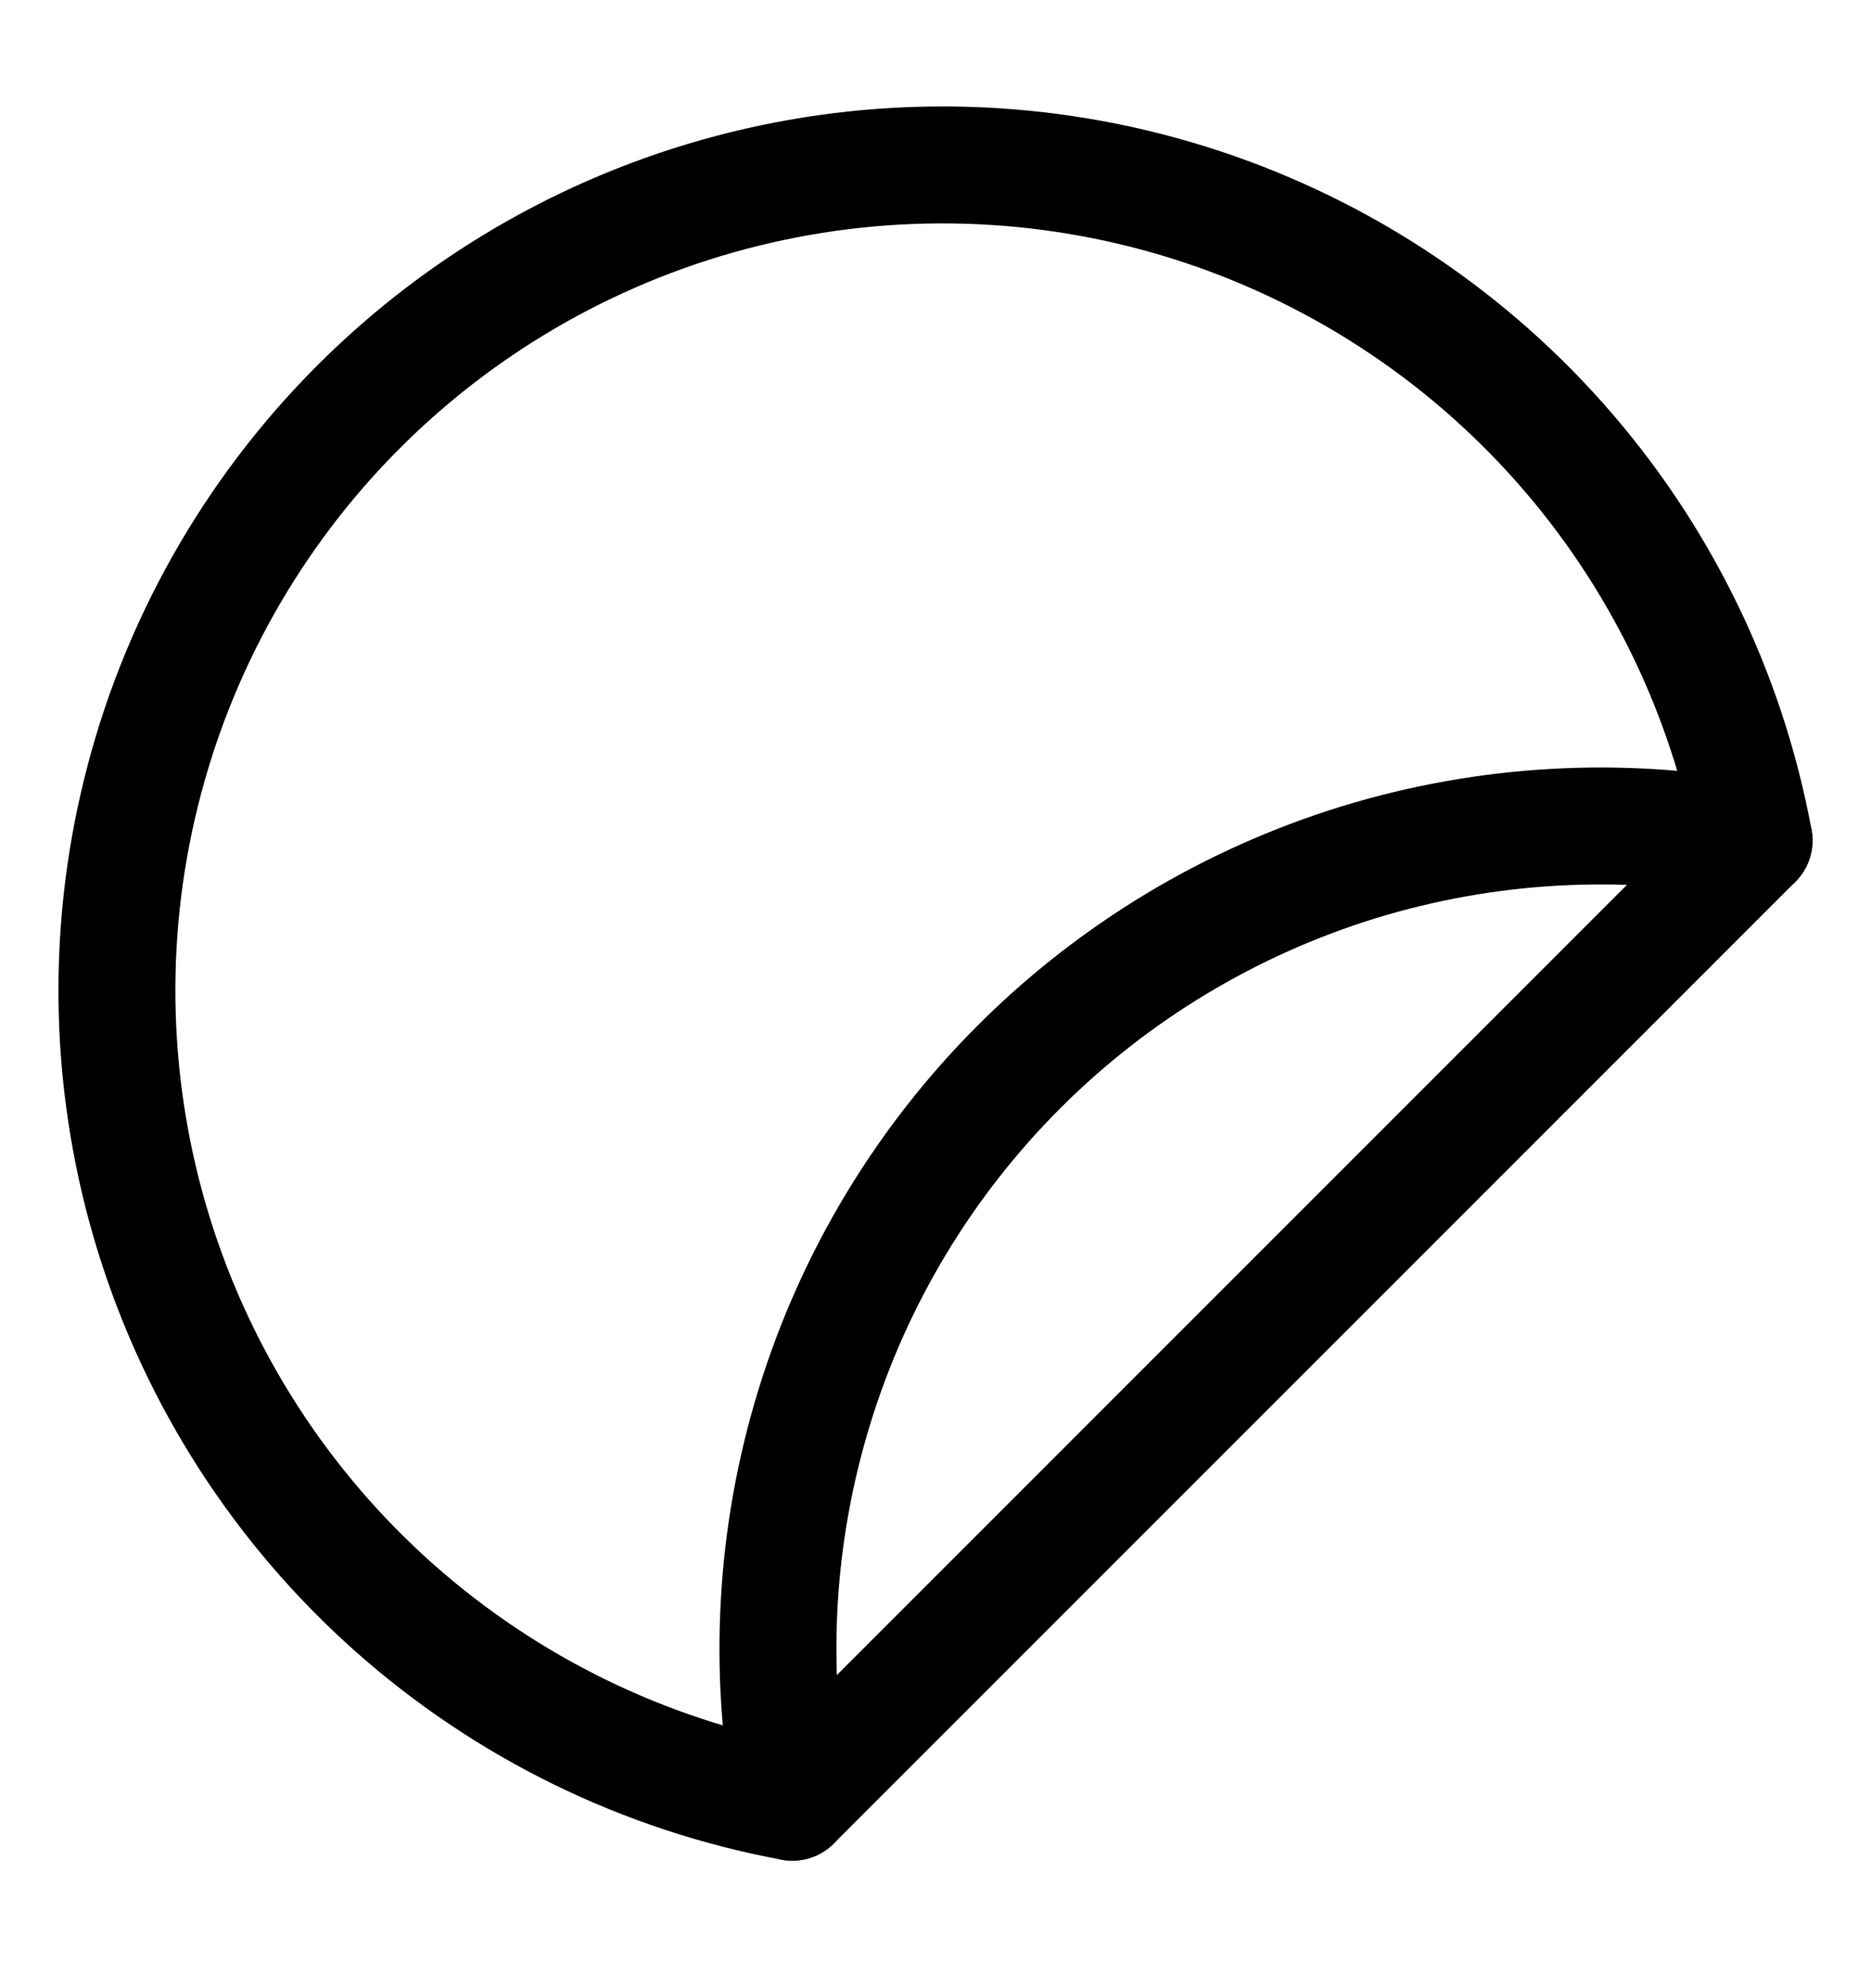 <svg width="16" height="17" viewBox="0 0 16 17" fill="none" xmlns="http://www.w3.org/2000/svg">
<g clip-path="url(#clip0_3_1068)">
<g clip-path="url(#clip1_3_1068)">
<path d="M15 7.186C14.766 5.921 14.191 4.744 13.337 3.782C12.483 2.82 11.382 2.11 10.154 1.728C8.925 1.346 7.616 1.308 6.367 1.616C5.118 1.924 3.977 2.568 3.067 3.478C2.158 4.387 1.514 5.528 1.206 6.777C0.897 8.026 0.936 9.335 1.318 10.564C1.7 11.792 2.41 12.893 3.372 13.747C4.334 14.601 5.511 15.176 6.776 15.41L15 7.186Z" stroke="black" stroke-linecap="round" stroke-linejoin="round"/>
<path d="M15 7.186C13.874 6.972 12.712 7.037 11.616 7.374C10.521 7.712 9.524 8.312 8.713 9.123C7.903 9.934 7.302 10.93 6.965 12.026C6.627 13.122 6.562 14.284 6.776 15.41" stroke="black" stroke-linecap="round" stroke-linejoin="round"/>
</g>
</g>
<defs>
<clipPath id="clip0_3_1068">
<rect width="16" height="16" fill="white" transform="translate(0 0.41)"/>
</clipPath>
<clipPath id="clip1_3_1068">
<rect width="16" height="16" fill="white" transform="translate(0 0.41)"/>
</clipPath>
</defs>
</svg>
